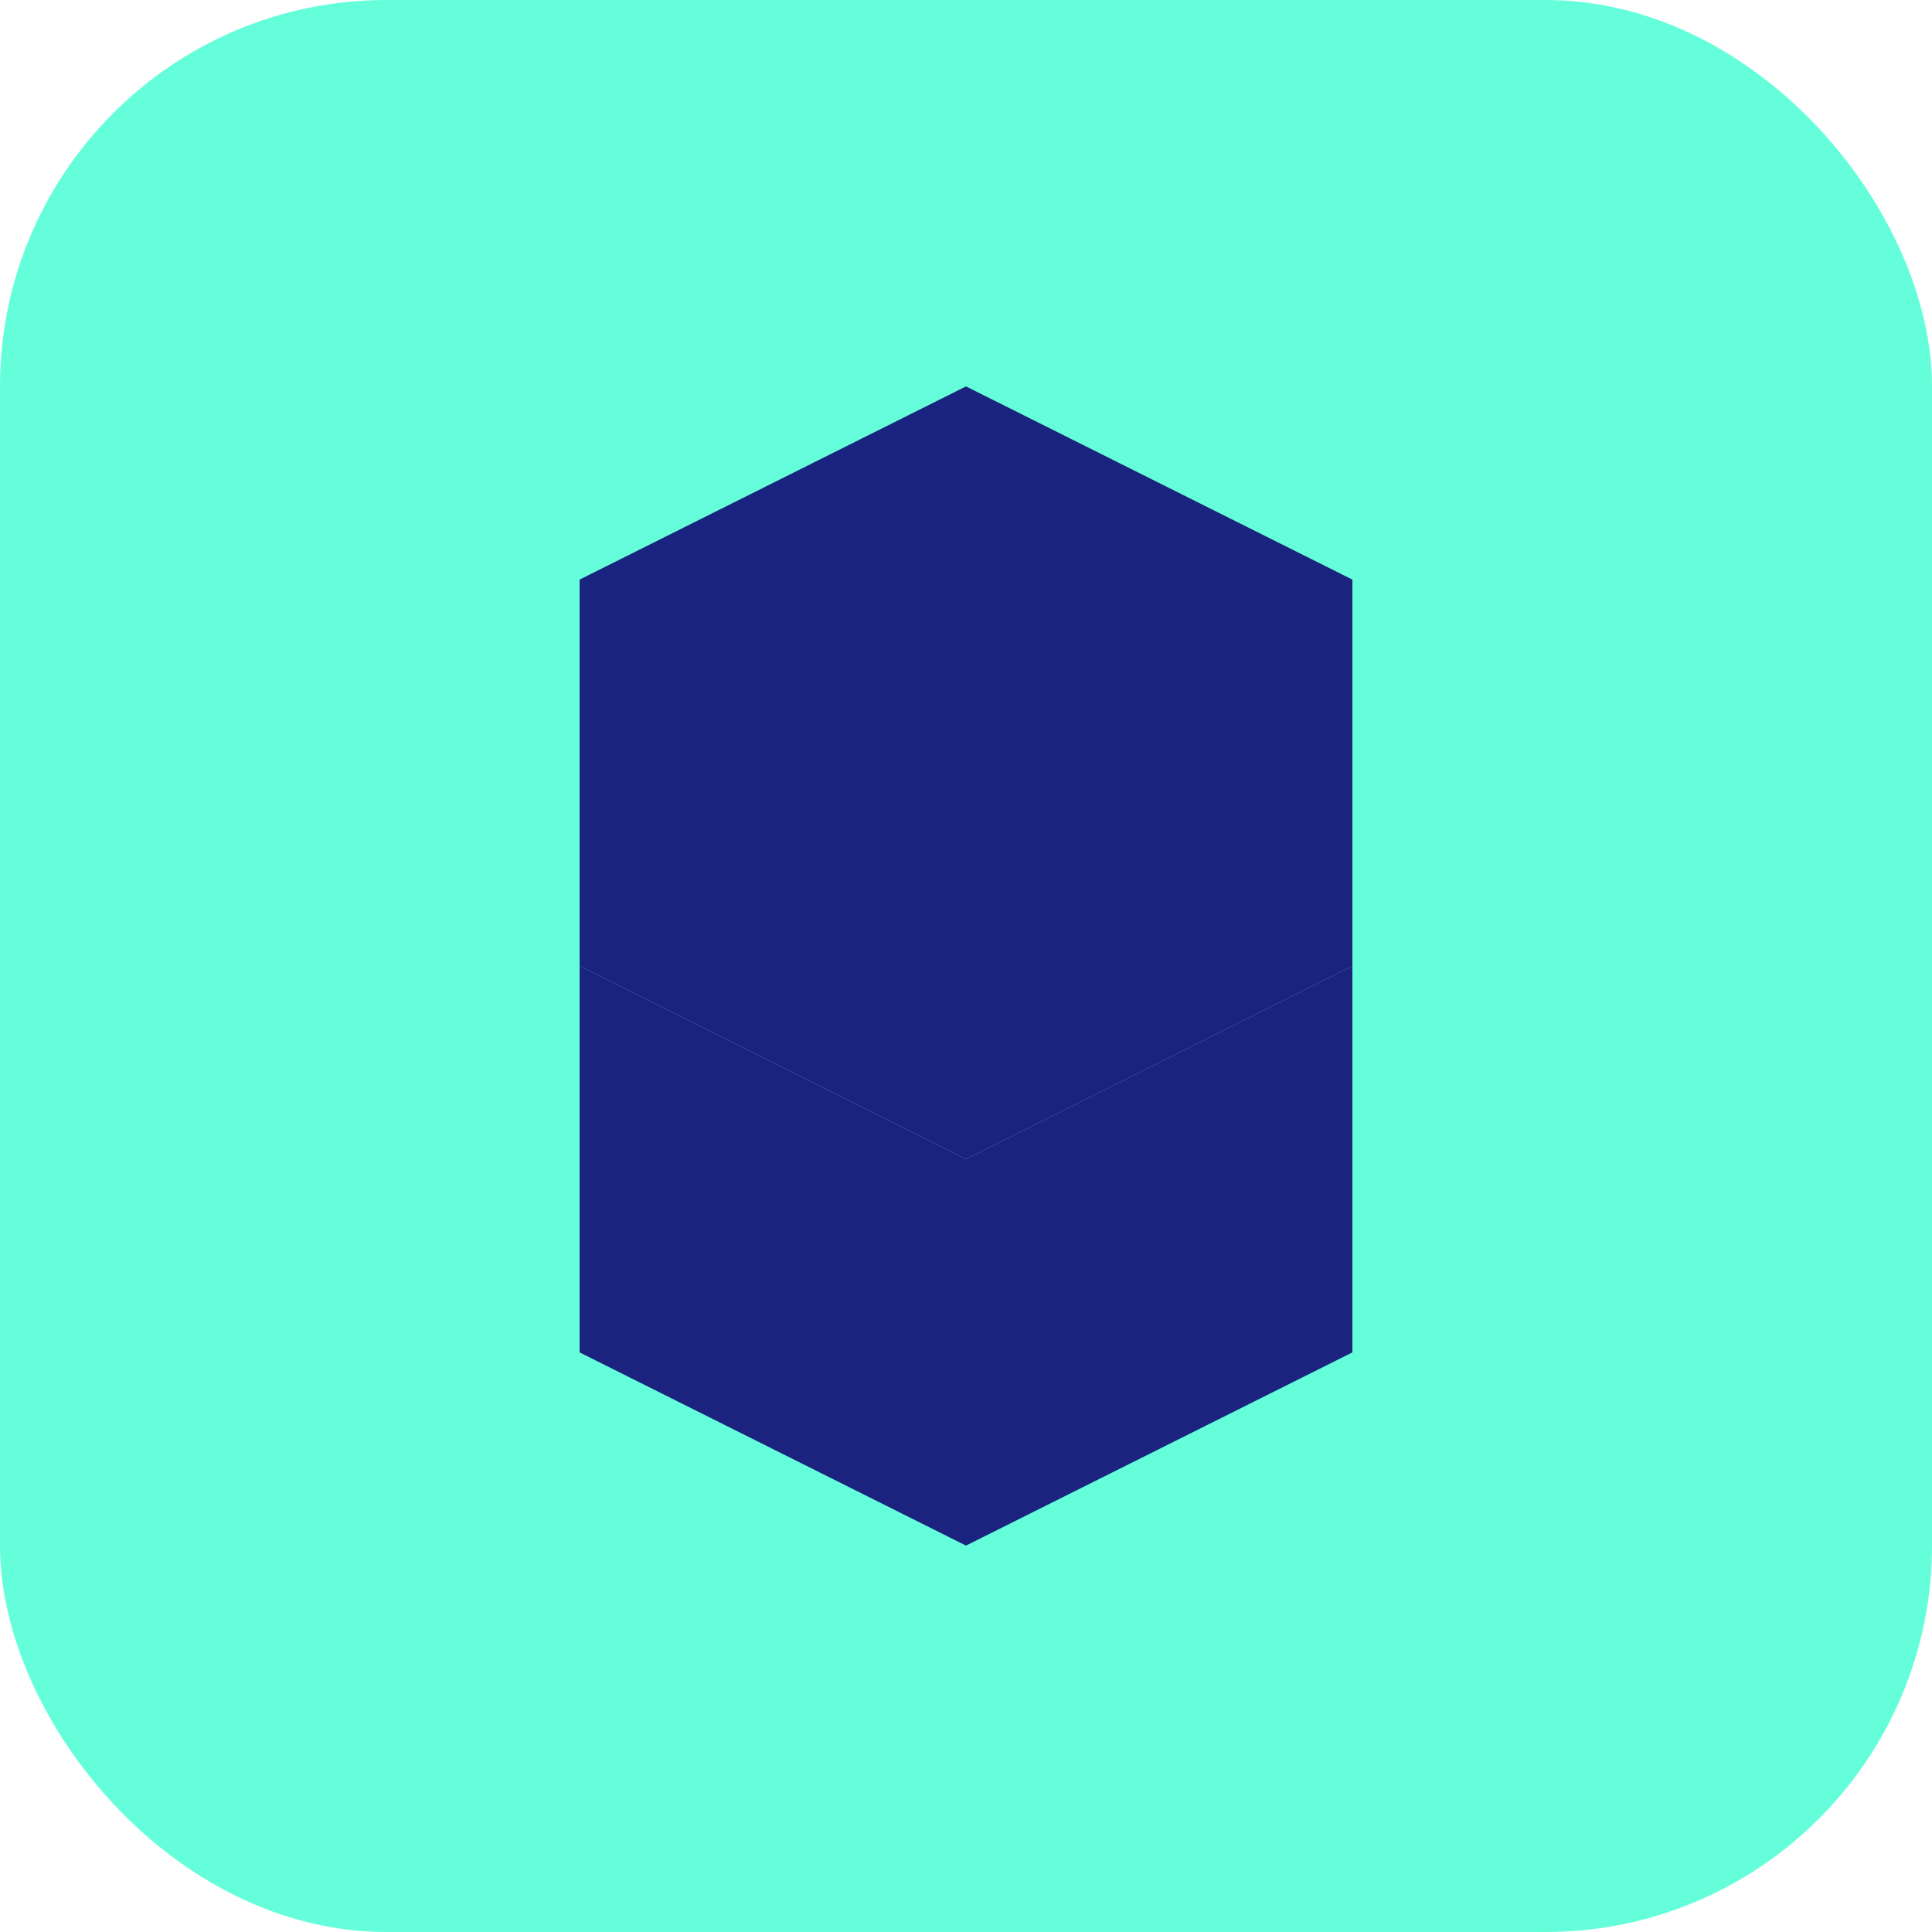 <?xml version="1.0" encoding="UTF-8"?>
<svg width="40" height="40" viewBox="0 0 40 40" fill="none" xmlns="http://www.w3.org/2000/svg">
  <rect width="40" height="40" rx="8" fill="#64FFDA"/>
  <path d="M20 8L28 12V20L20 24L12 20V12L20 8Z" fill="#1A237E"/>
  <path d="M20 24V32L28 28V20L20 24Z" fill="#1A237E"/>
  <path d="M12 20V28L20 32V24L12 20Z" fill="#1A237E"/>
</svg> 